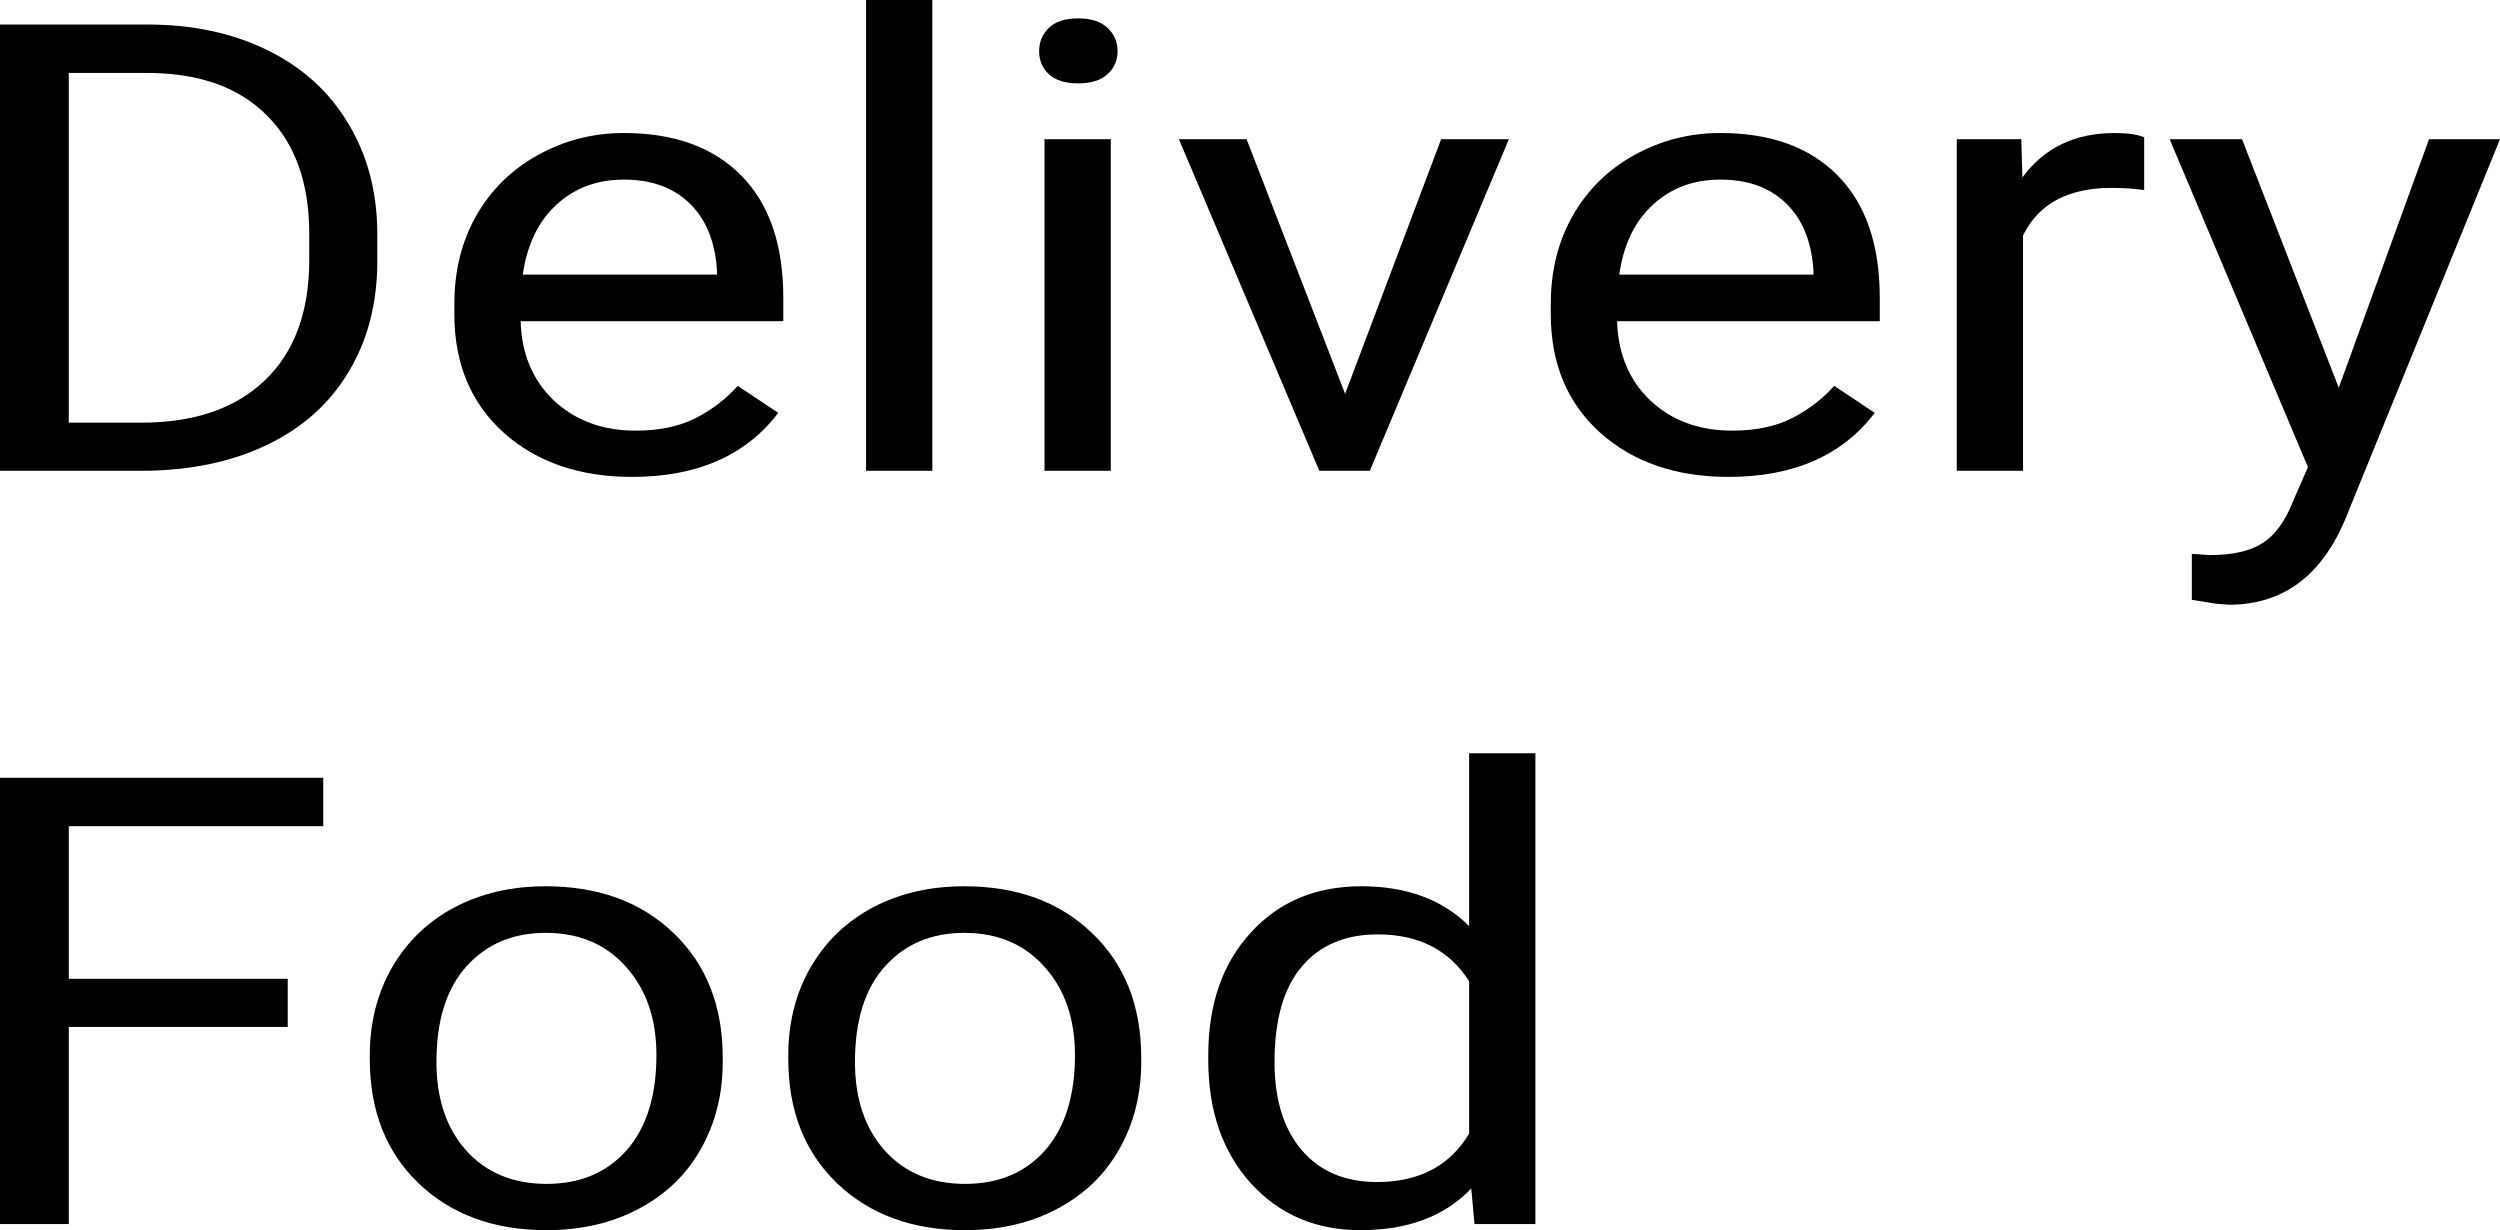 <svg width="63" height="31" viewBox="0 0 63 31" fill="none" xmlns="http://www.w3.org/2000/svg">
<path d="M0 11.864V0.618H3.711C4.855 0.618 5.866 0.834 6.745 1.267C7.624 1.699 8.301 2.315 8.777 3.113C9.258 3.911 9.502 4.827 9.508 5.862V6.581C9.508 7.641 9.267 8.571 8.786 9.369C8.31 10.167 7.627 10.78 6.736 11.207C5.851 11.634 4.819 11.853 3.639 11.864H0ZM1.734 1.838V10.651H3.558C4.894 10.651 5.932 10.296 6.673 9.585C7.419 8.875 7.793 7.863 7.793 6.55V5.893C7.793 4.616 7.44 3.625 6.736 2.92C6.038 2.209 5.045 1.849 3.756 1.838H1.734Z" fill="black"/>
<path d="M15.928 12.018C14.604 12.018 13.526 11.647 12.696 10.906C11.865 10.159 11.45 9.163 11.45 7.917V7.654C11.45 6.825 11.633 6.086 12 5.438C12.374 4.784 12.891 4.274 13.553 3.908C14.222 3.537 14.944 3.352 15.721 3.352C16.991 3.352 17.978 3.71 18.682 4.426C19.387 5.141 19.739 6.166 19.739 7.5V8.094H13.12C13.144 8.918 13.424 9.585 13.96 10.095C14.502 10.6 15.188 10.852 16.019 10.852C16.609 10.852 17.108 10.749 17.518 10.543C17.927 10.337 18.285 10.064 18.592 9.724L19.612 10.404C18.794 11.48 17.566 12.018 15.928 12.018ZM15.721 4.526C15.046 4.526 14.481 4.737 14.023 5.159C13.566 5.577 13.283 6.164 13.174 6.92H18.068V6.812C18.02 6.086 17.791 5.525 17.382 5.129C16.973 4.727 16.419 4.526 15.721 4.526Z" fill="black"/>
<path d="M23.495 11.864H21.825V0H23.495V11.864Z" fill="black"/>
<path d="M27.992 11.864H26.322V3.507H27.992V11.864ZM26.186 1.29C26.186 1.058 26.267 0.862 26.43 0.703C26.598 0.543 26.845 0.463 27.17 0.463C27.495 0.463 27.742 0.543 27.911 0.703C28.079 0.862 28.163 1.058 28.163 1.29C28.163 1.522 28.079 1.715 27.911 1.869C27.742 2.024 27.495 2.101 27.17 2.101C26.845 2.101 26.598 2.024 26.43 1.869C26.267 1.715 26.186 1.522 26.186 1.29Z" fill="black"/>
<path d="M33.897 9.925L36.317 3.507H38.024L34.52 11.864H33.247L29.708 3.507H31.414L33.897 9.925Z" fill="black"/>
<path d="M43.559 12.018C42.235 12.018 41.157 11.647 40.327 10.906C39.496 10.159 39.08 9.163 39.08 7.917V7.654C39.08 6.825 39.264 6.086 39.631 5.438C40.004 4.784 40.522 4.274 41.184 3.908C41.852 3.537 42.575 3.352 43.351 3.352C44.622 3.352 45.609 3.71 46.313 4.426C47.017 5.141 47.37 6.166 47.37 7.5V8.094H40.751C40.775 8.918 41.055 9.585 41.591 10.095C42.132 10.6 42.819 10.852 43.649 10.852C44.239 10.852 44.739 10.749 45.148 10.543C45.558 10.337 45.916 10.064 46.223 9.724L47.243 10.404C46.425 11.48 45.197 12.018 43.559 12.018ZM43.351 4.526C42.677 4.526 42.111 4.737 41.654 5.159C41.196 5.577 40.913 6.164 40.805 6.92H45.699V6.812C45.651 6.086 45.422 5.525 45.013 5.129C44.604 4.727 44.05 4.526 43.351 4.526Z" fill="black"/>
<path d="M54.033 4.789C53.781 4.753 53.507 4.735 53.212 4.735C52.116 4.735 51.373 5.134 50.981 5.932V11.864H49.311V3.507H50.936L50.964 4.472C51.511 3.725 52.288 3.352 53.293 3.352C53.618 3.352 53.865 3.388 54.033 3.46V4.789Z" fill="black"/>
<path d="M58.937 9.771L61.212 3.507H63L59.072 13.153C58.464 14.544 57.498 15.239 56.174 15.239L55.858 15.216L55.234 15.115V13.957L55.686 13.988C56.252 13.988 56.691 13.89 57.004 13.694C57.323 13.498 57.585 13.141 57.79 12.621L58.16 11.771L54.675 3.507H56.499L58.937 9.771Z" fill="black"/>
<path d="M7.251 25.879H1.734V30.846H0V19.6H8.145V20.82H1.734V24.666H7.251V25.879Z" fill="black"/>
<path d="M9.319 26.59C9.319 25.771 9.505 25.035 9.878 24.381C10.258 23.727 10.781 23.222 11.45 22.867C12.124 22.512 12.891 22.334 13.752 22.334C15.083 22.334 16.157 22.728 16.976 23.516C17.8 24.303 18.213 25.351 18.213 26.659V26.76C18.213 27.573 18.029 28.304 17.662 28.953C17.301 29.597 16.78 30.099 16.1 30.459C15.426 30.82 14.649 31 13.77 31C12.446 31 11.371 30.606 10.547 29.818C9.728 29.03 9.319 27.988 9.319 26.69V26.59ZM10.998 26.76C10.998 27.686 11.248 28.431 11.748 28.992C12.253 29.553 12.928 29.834 13.77 29.834C14.619 29.834 15.293 29.55 15.793 28.984C16.293 28.413 16.542 27.614 16.542 26.59C16.542 25.673 16.287 24.932 15.775 24.365C15.269 23.794 14.595 23.508 13.752 23.508C12.928 23.508 12.262 23.789 11.757 24.35C11.251 24.911 10.998 25.714 10.998 26.76Z" fill="black"/>
<path d="M19.865 26.59C19.865 25.771 20.052 25.035 20.425 24.381C20.804 23.727 21.328 23.222 21.996 22.867C22.671 22.512 23.438 22.334 24.299 22.334C25.629 22.334 26.704 22.728 27.522 23.516C28.347 24.303 28.759 25.351 28.759 26.659V26.76C28.759 27.573 28.576 28.304 28.209 28.953C27.848 29.597 27.327 30.099 26.647 30.459C25.972 30.82 25.196 31 24.317 31C22.992 31 21.918 30.606 21.093 29.818C20.275 29.03 19.865 27.988 19.865 26.69V26.59ZM21.545 26.76C21.545 27.686 21.795 28.431 22.294 28.992C22.8 29.553 23.474 29.834 24.317 29.834C25.166 29.834 25.84 29.55 26.34 28.984C26.839 28.413 27.089 27.614 27.089 26.59C27.089 25.673 26.833 24.932 26.322 24.365C25.816 23.794 25.142 23.508 24.299 23.508C23.474 23.508 22.809 23.789 22.303 24.35C21.798 24.911 21.545 25.714 21.545 26.76Z" fill="black"/>
<path d="M30.448 26.598C30.448 25.315 30.803 24.285 31.514 23.508C32.224 22.725 33.154 22.334 34.304 22.334C35.447 22.334 36.353 22.669 37.022 23.338V18.982H38.692V30.846H37.157L37.076 29.95C36.408 30.65 35.478 31 34.286 31C33.154 31 32.23 30.604 31.514 29.811C30.803 29.018 30.448 27.983 30.448 26.706V26.598ZM32.118 26.76C32.118 27.707 32.347 28.449 32.805 28.984C33.262 29.52 33.894 29.787 34.701 29.787C35.761 29.787 36.534 29.381 37.022 28.567V24.728C36.522 23.941 35.755 23.547 34.719 23.547C33.9 23.547 33.262 23.817 32.805 24.358C32.347 24.898 32.118 25.699 32.118 26.76Z" fill="black"/>
</svg>
